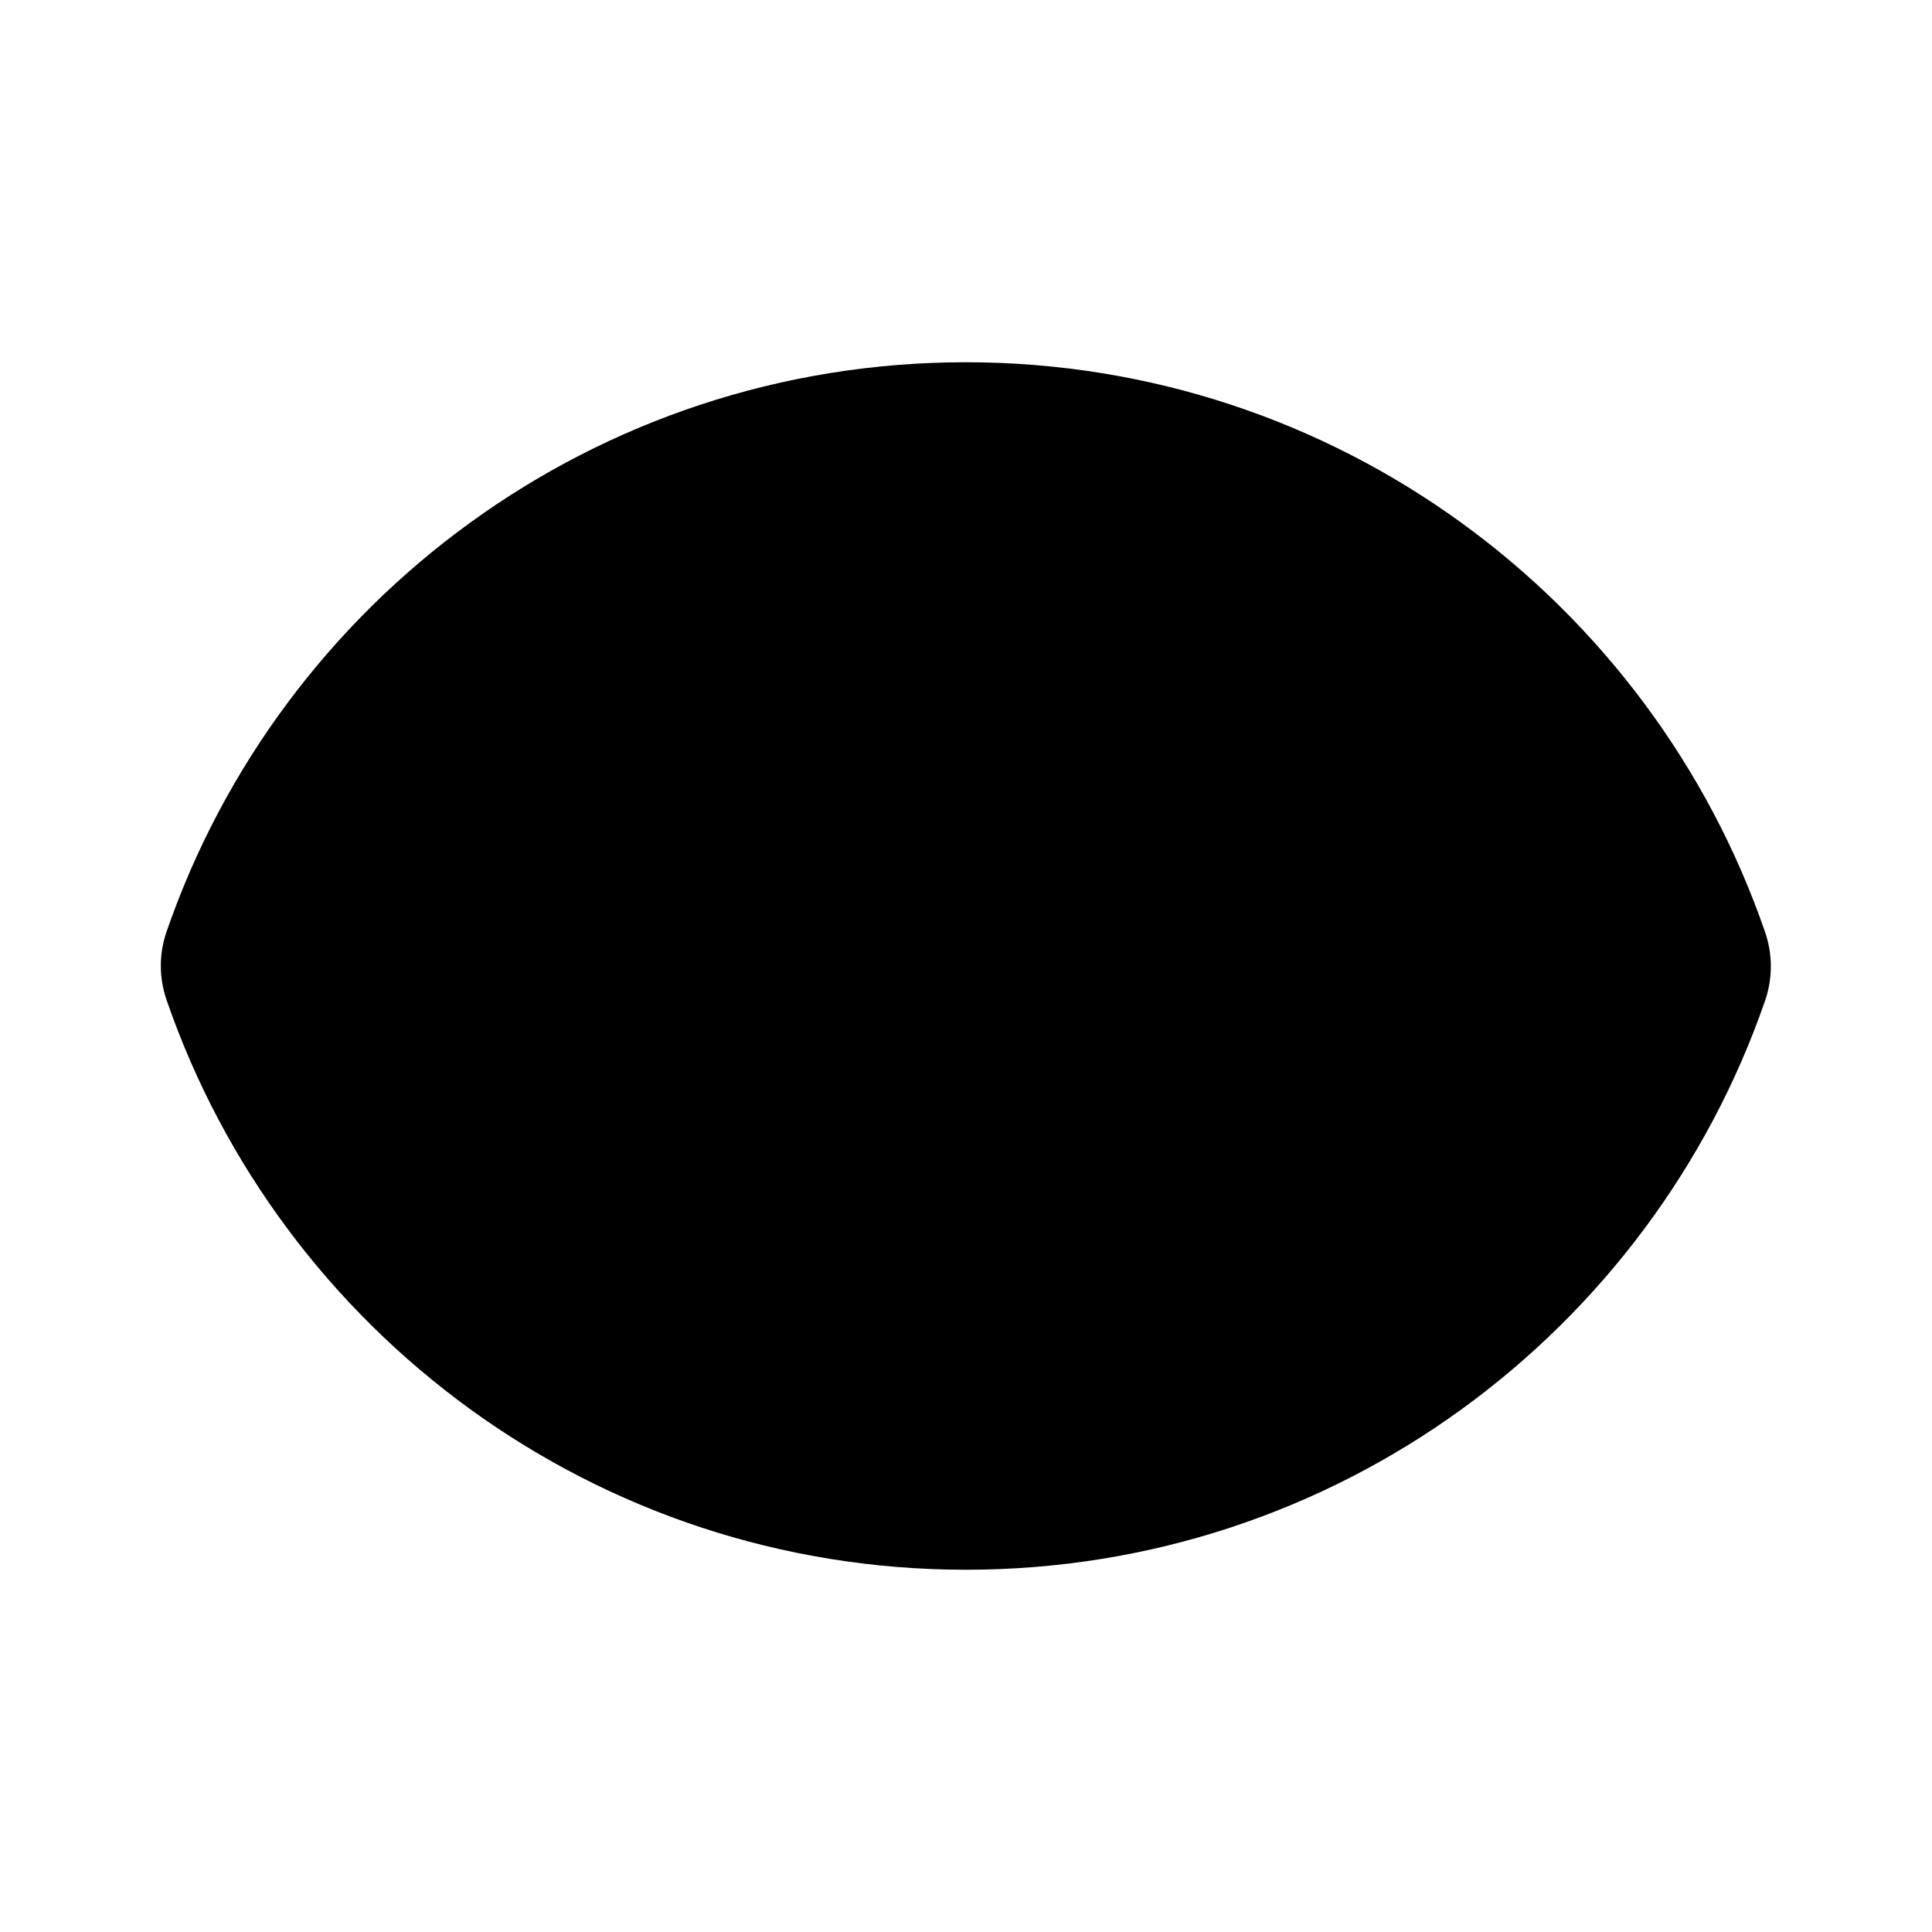 <svg width="16" height="16" viewBox="0 0 16 16" fill="none" xmlns="http://www.w3.org/2000/svg">
<path d="M8 9.5C8.828 9.5 9.5 8.828 9.5 8C9.5 7.172 8.828 6.5 8 6.5C7.172 6.5 6.5 7.172 6.5 8C6.5 8.828 7.172 9.5 8 9.5Z" fill="currentColor"/>
<path fillRule="evenodd" clipRule="evenodd" d="M1.379 8.28C1.316 8.097 1.316 7.897 1.38 7.714C2.327 4.97 4.932 3 7.998 3C11.065 3 13.672 4.973 14.618 7.72C14.681 7.903 14.681 8.103 14.618 8.286C13.67 11.03 11.065 13 8 13C4.932 13 2.325 11.027 1.379 8.28ZM11 8C11 9.657 9.657 11 8 11C6.343 11 5 9.657 5 8C5 6.343 6.343 5 8 5C9.657 5 11 6.343 11 8Z" fill="currentColor"/>
</svg>
